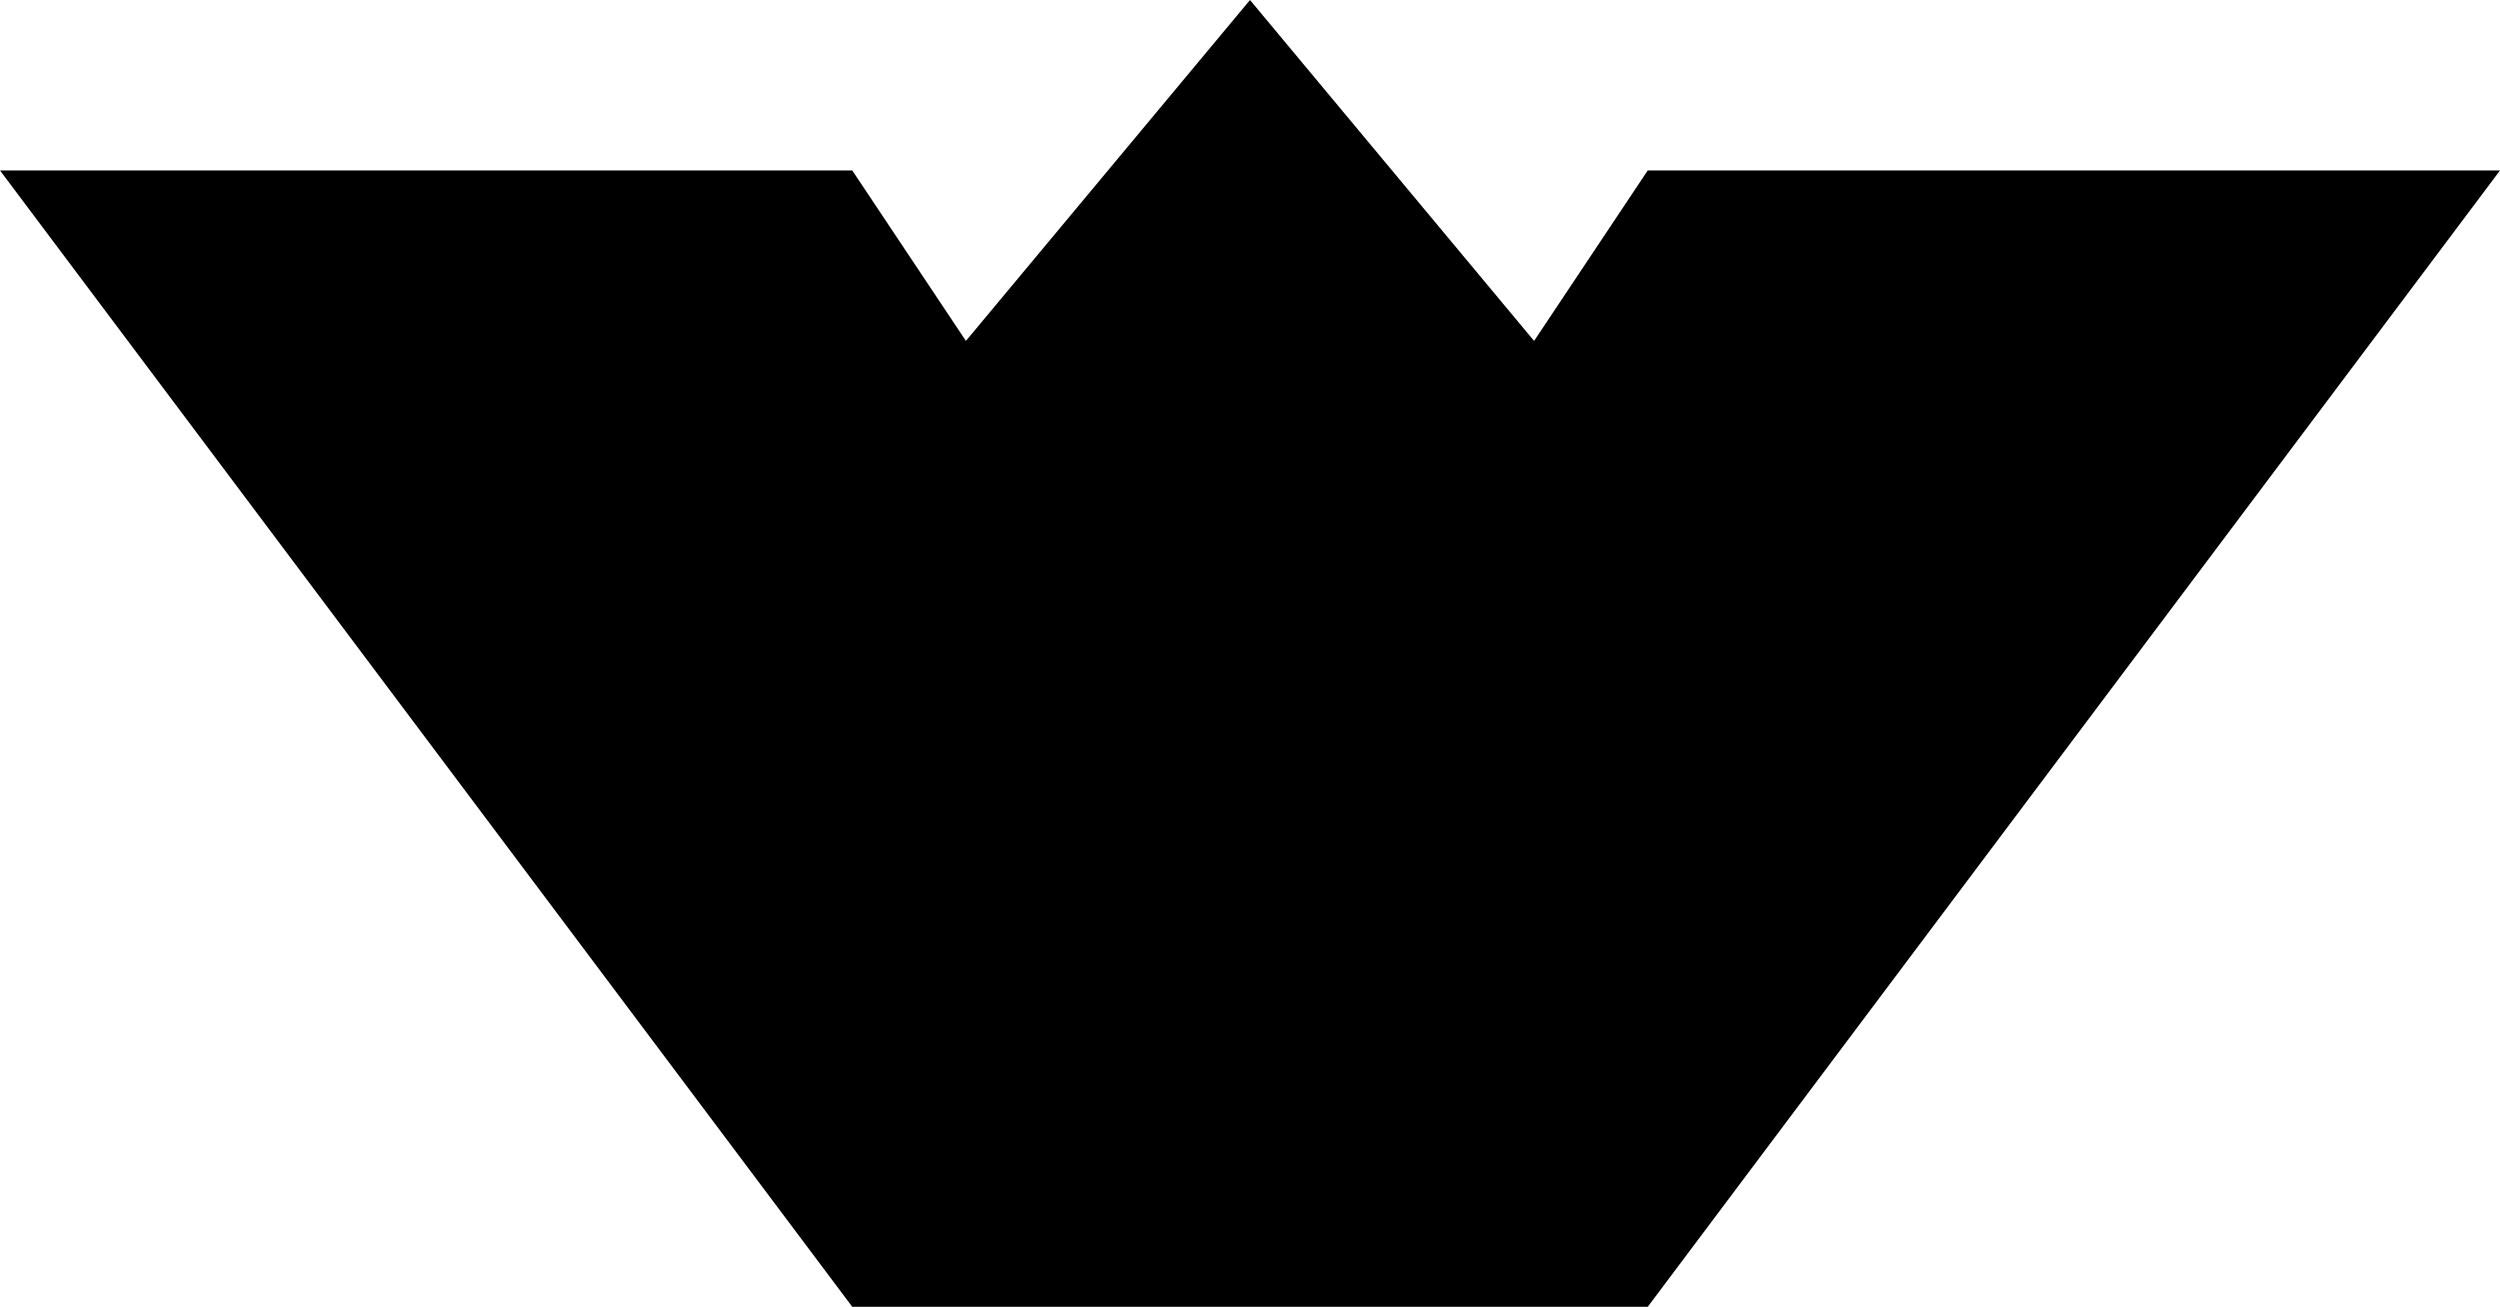 <?xml version="1.0" encoding="UTF-8" standalone="no"?>
<!-- Created with Inkscape (http://www.inkscape.org/) -->

<svg
   xmlns:dc="http://purl.org/dc/elements/1.1/"
   xmlns:cc="http://creativecommons.org/ns#"
   xmlns:rdf="http://www.w3.org/1999/02/22-rdf-syntax-ns#"
   xmlns:svg="http://www.w3.org/2000/svg"
   xmlns="http://www.w3.org/2000/svg"
   xmlns:sodipodi="http://sodipodi.sourceforge.net/DTD/sodipodi-0.dtd"
   xmlns:inkscape="http://www.inkscape.org/namespaces/inkscape"
   width="44mm"
   height="23mm"
   viewBox="0 0 44 23"
   version="1.1"
   id="svg8"
   inkscape:version="0.92.0 r15299"
   sodipodi:docname="boat.svg">
  <defs
     id="defs2" />
  <sodipodi:namedview
     id="base"
     pagecolor="#ffffff"
     bordercolor="#666666"
     borderopacity="1.0"
     inkscape:pageopacity="0.0"
     inkscape:pageshadow="2"
     inkscape:zoom="7.919596"
     inkscape:cx="76.925976"
     inkscape:cy="44.141002"
     inkscape:document-units="mm"
     inkscape:current-layer="layer-boat"
     showgrid="false"
     fit-margin-top="0"
     fit-margin-left="0"
     fit-margin-right="0"
     fit-margin-bottom="0"
     inkscape:window-width="2560"
     inkscape:window-height="1387"
     inkscape:window-x="-8"
     inkscape:window-y="-8"
     inkscape:window-maximized="1" />
  <g
     inkscape:label="Boat"
     inkscape:groupmode="layer"
     id="layer-boat"
     transform="translate(40,-137)">
    <path
       style="fill:#000000;stroke-width:0"
       d="m -25,140 2,3 5,-6 5,6 2,-3 H 4 l -15,20 h -14 l -15,-20"
       id="path-boat"
       inkscape:connector-curvature="0"
       sodipodi:nodetypes="ccccccccc" />
  </g>
</svg>
